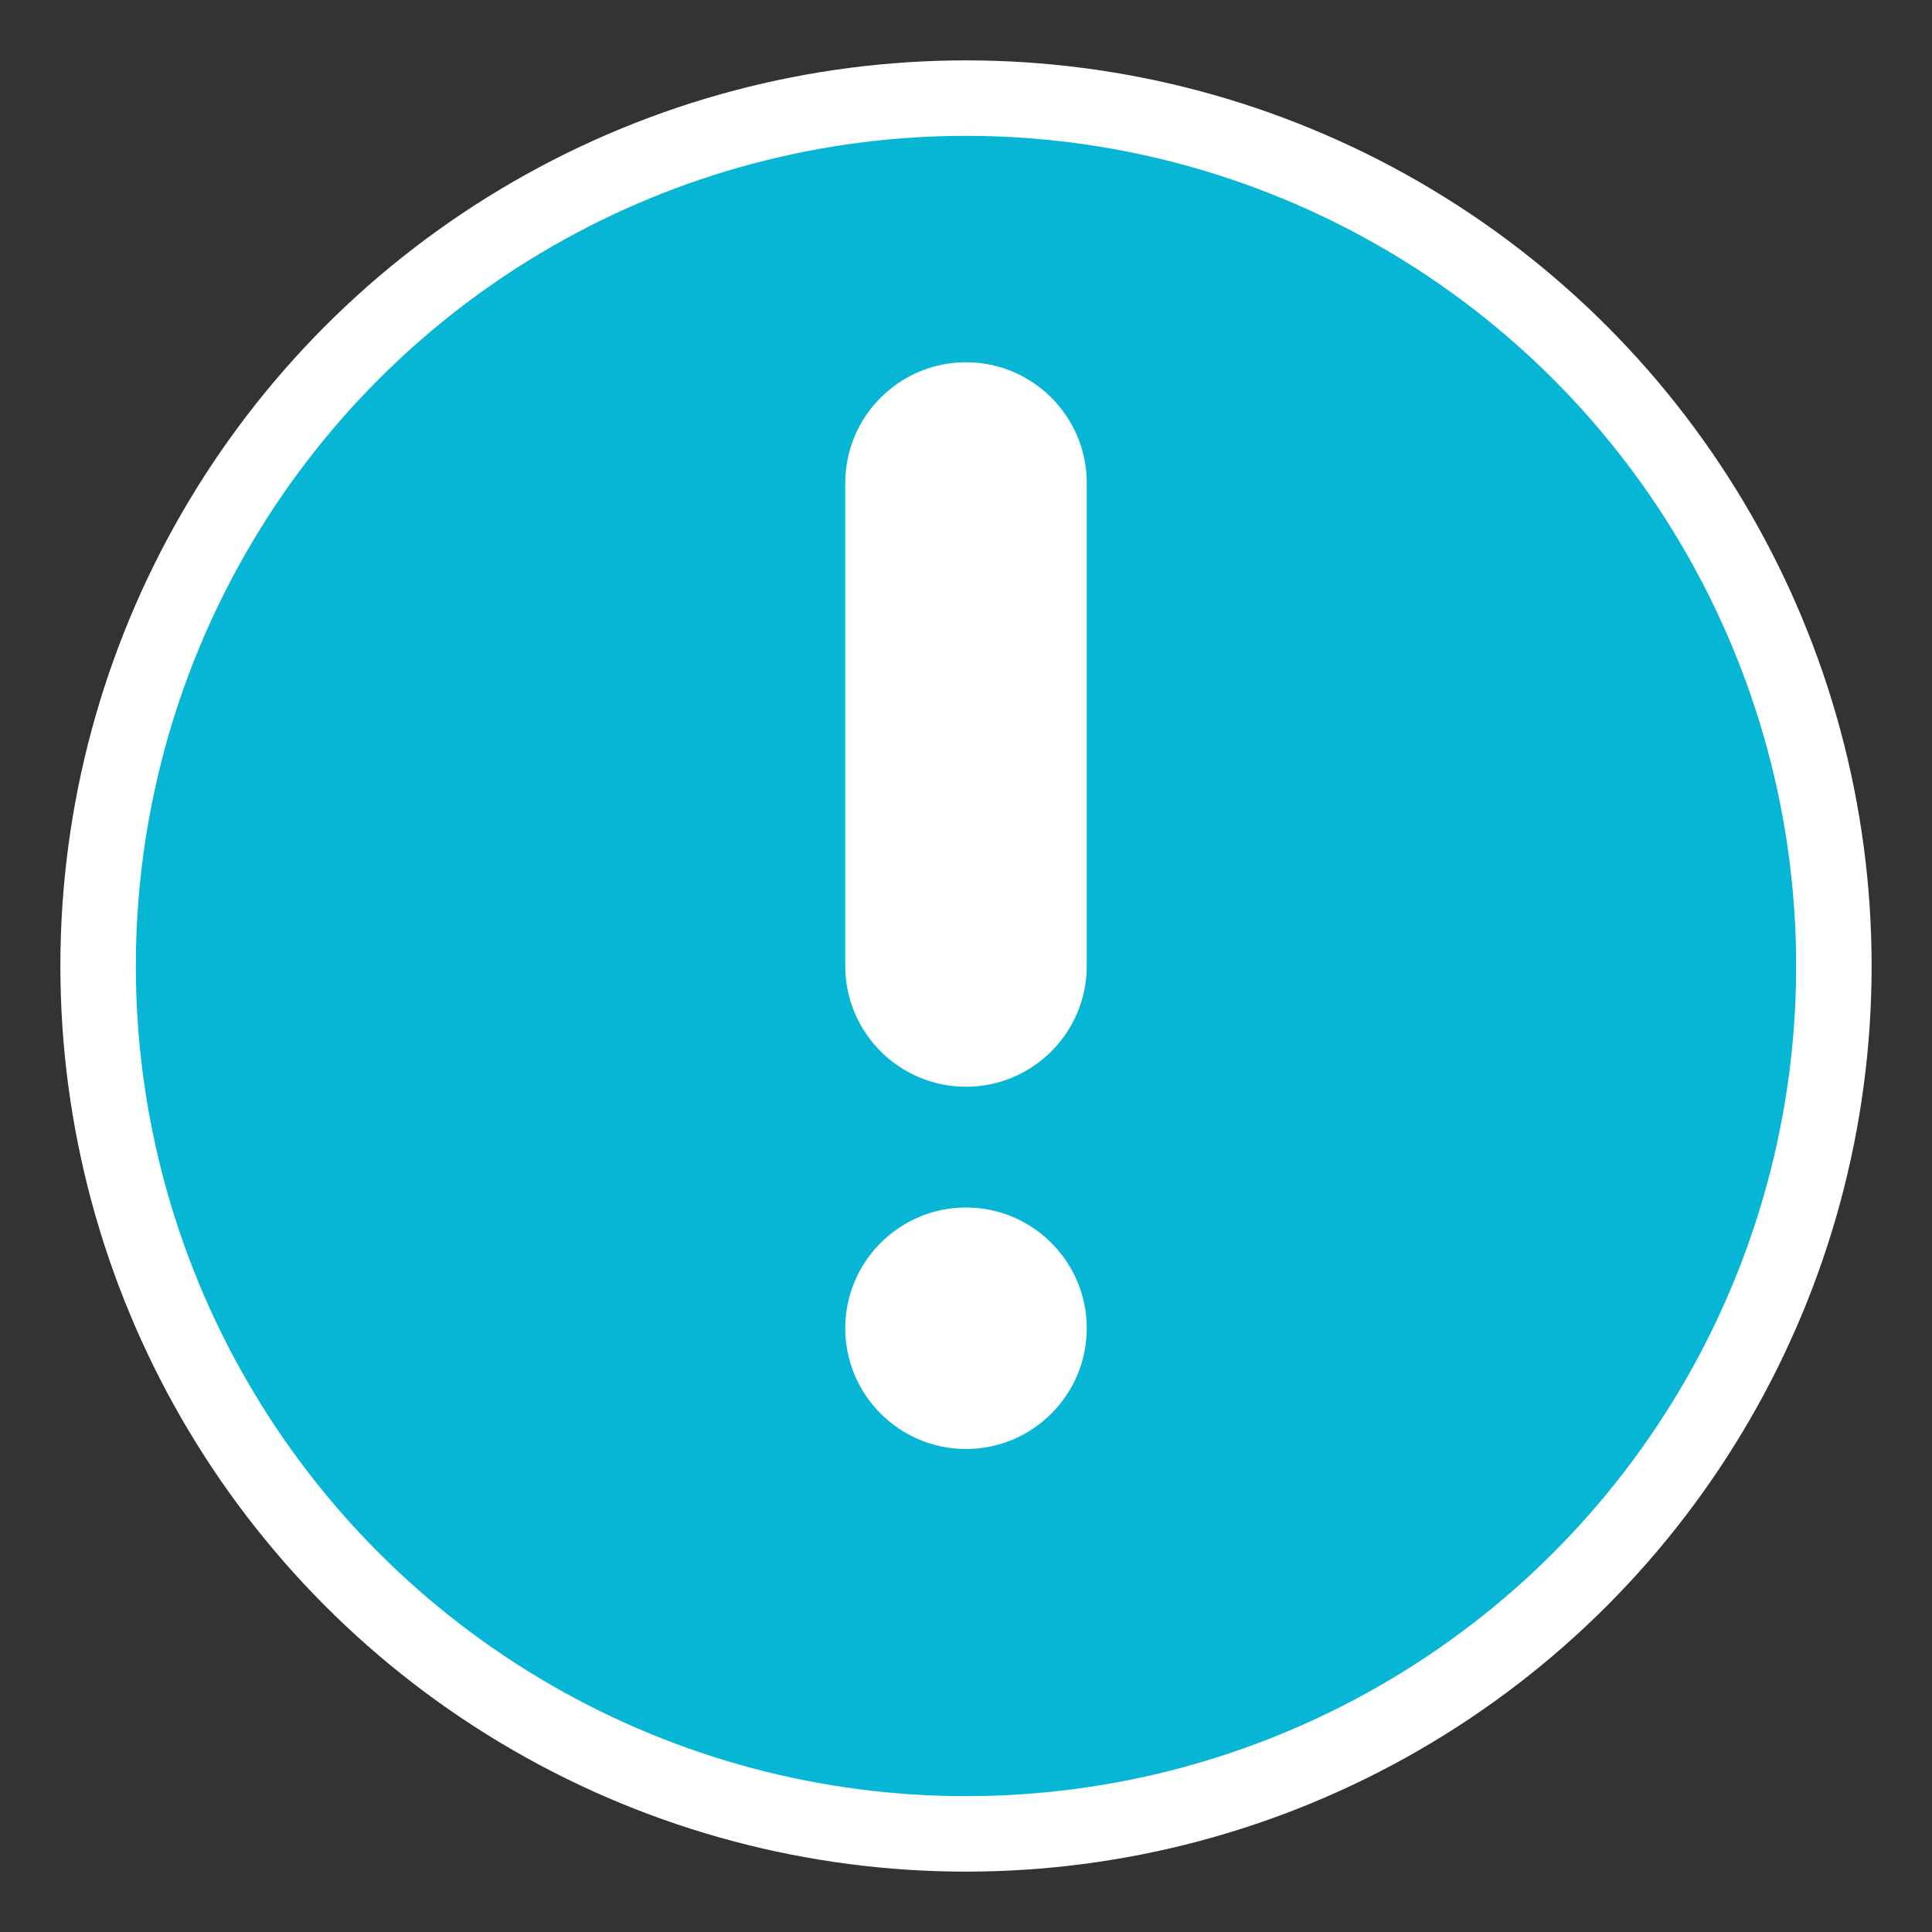 <?xml version="1.0" encoding="UTF-8"?>
<svg width="1024" height="1024" viewBox="0 0 1024 1024" fill="none" xmlns="http://www.w3.org/2000/svg">
    <rect x="0" y="0" width="1024" height="1024" fill="#333333" stroke="none"/>
    <!-- 背景圆形 -->
    <circle cx="512" cy="512" r="460" fill="#06B6D4" />
    
    <!-- 警报图标 -->
    <path d="M512 192c-35.3 0-64 28.7-64 64v256c0 35.3 28.7 64 64 64s64-28.7 64-64V256c0-35.3-28.7-64-64-64zM512 640c-35.3 0-64 28.7-64 64s28.7 64 64 64 64-28.7 64-64-28.7-64-64-64z" 
          fill="white"/>
    
    <!-- 外环 -->
    <circle cx="512" cy="512" r="460" stroke="white" stroke-width="40" fill="none"/>
</svg> 